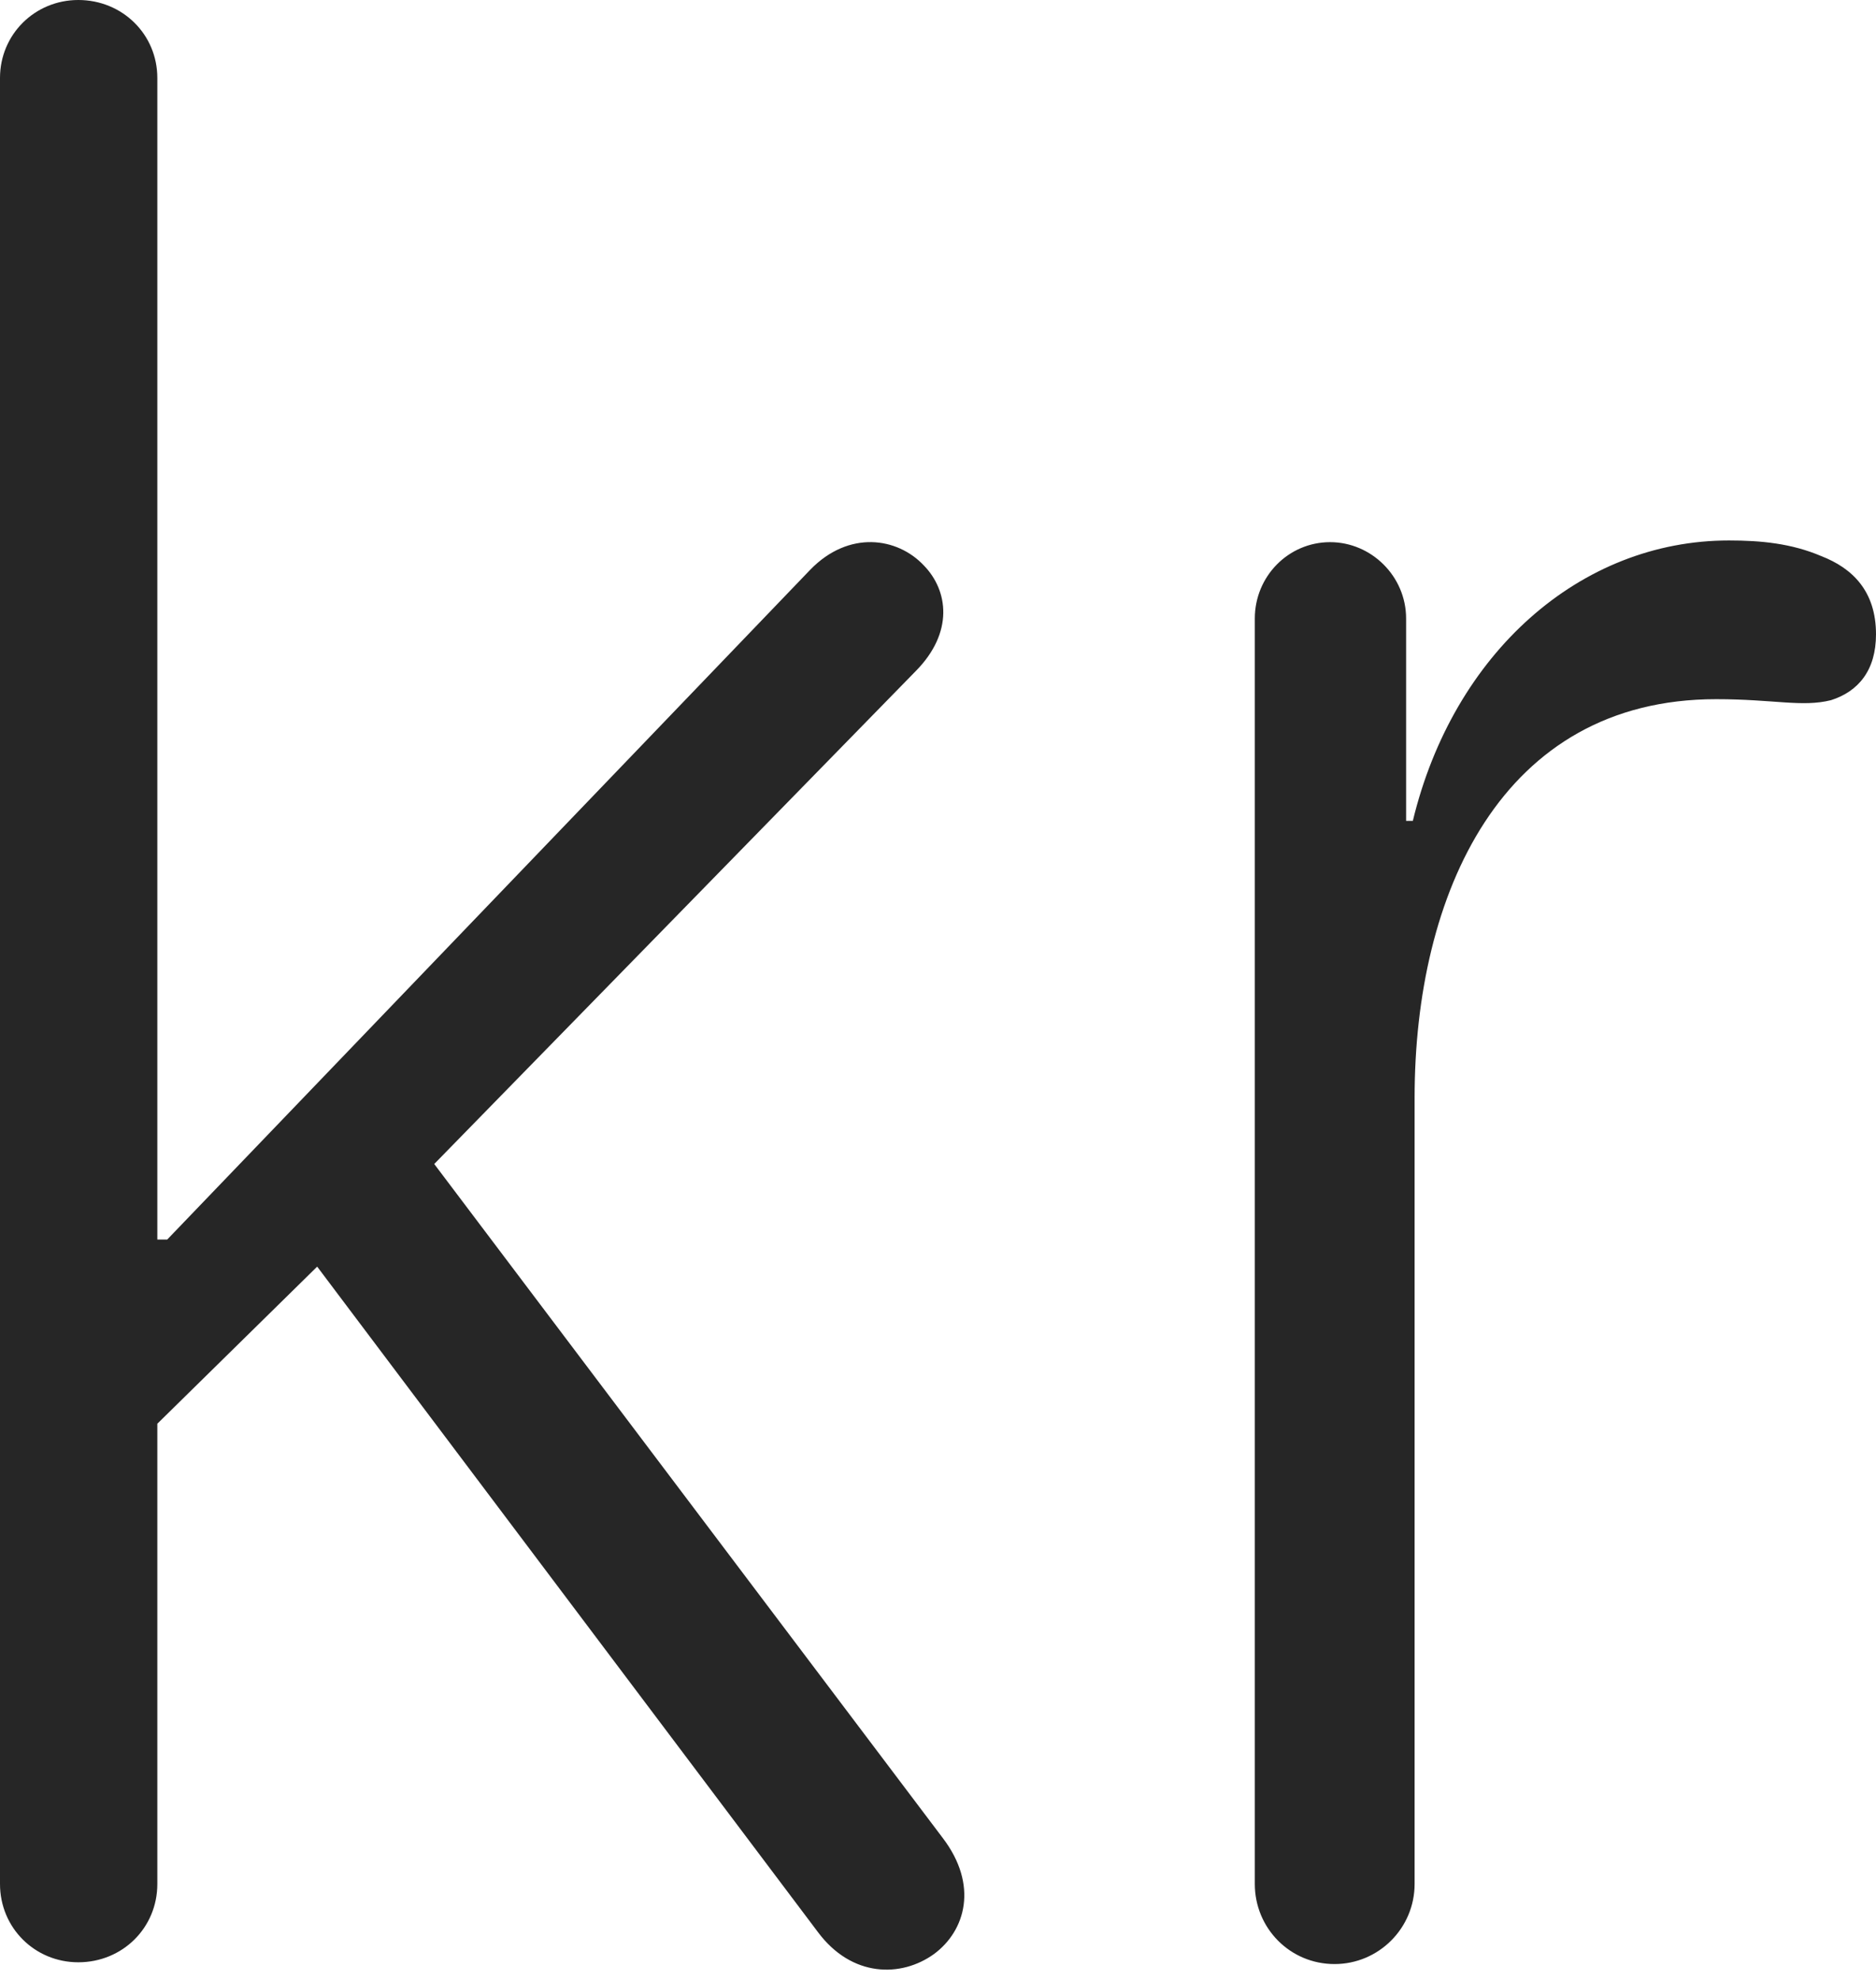 <?xml version="1.0" encoding="UTF-8"?>
<!--Generator: Apple Native CoreSVG 232.5-->
<!DOCTYPE svg
PUBLIC "-//W3C//DTD SVG 1.1//EN"
       "http://www.w3.org/Graphics/SVG/1.1/DTD/svg11.dtd">
<svg version="1.1" xmlns="http://www.w3.org/2000/svg" xmlns:xlink="http://www.w3.org/1999/xlink" width="83.588" height="88.189">
 <g>
  <rect height="88.189" opacity="0" width="83.588" x="0" y="0"/>
  <path d="M3.488 87.413C5.459 87.413 7.01 85.877 7.01 83.925L7.01 63.422L14.132 56.424L36.433 86.054C37.954 88.107 40.169 88.092 41.619 87.043C43.02 86.008 43.605 83.974 42.005 81.875L19.348 51.852L40.802 29.895C42.503 28.175 42.252 26.309 41.166 25.192C39.982 23.929 37.816 23.614 36.103 25.379L7.45 55.218L7.01 55.218L7.01 3.473C7.01 1.536 5.459 0 3.488 0C1.551 0 0 1.536 0 3.473L0 83.925C0 85.877 1.551 87.413 3.488 87.413ZM59.462 87.492C61.43 87.492 63.03 85.892 63.03 83.925L63.03 48.898C63.03 39.83 66.889 31.146 76.465 31.146C79.049 31.146 80.291 31.513 81.582 31.191C82.805 30.802 83.588 29.857 83.588 28.257C83.588 26.346 82.552 25.315 81.146 24.771C79.823 24.207 78.462 24.076 77.035 24.076C70.401 24.076 64.754 29.098 62.951 36.567L62.651 36.567L62.651 27.554C62.651 25.669 61.1 24.151 59.264 24.151C57.413 24.151 55.91 25.669 55.91 27.554L55.91 83.925C55.91 85.892 57.477 87.492 59.462 87.492Z" fill="#000000" fill-opacity="0.85"/>
 </g>
</svg>
